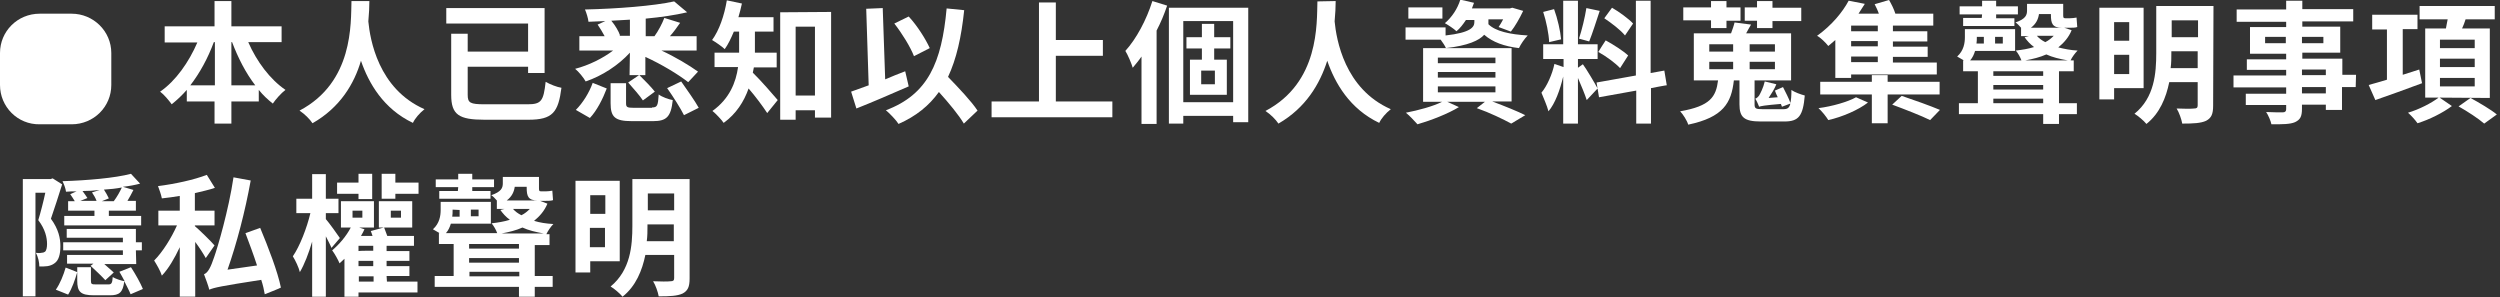 <?xml version="1.0" encoding="utf-8"?>
<!-- Generator: Adobe Illustrator 27.0.0, SVG Export Plug-In . SVG Version: 6.00 Build 0)  -->
<svg version="1.1" id="_圖層_2" xmlns="http://www.w3.org/2000/svg" xmlns:xlink="http://www.w3.org/1999/xlink" x="0px" y="0px"
	 viewBox="0 0 712 84.7" style="enable-background:new 0 0 712 84.7;" xml:space="preserve">
<rect x="0" y="0" width="712" height="84.7" fill="#333333" stroke="none"/>
<style type="text/css">
	.st0{fill:#FFFFFF;}
</style>
<g id="_圖層_1-2">
	<g>
		<path class="st0" d="M70.7,12c2.4,5.5,6.2,10.6,10.6,13.6c-1.2,0.9-2.8,2.7-3.6,3.9c-1.4-1.1-2.8-2.4-4-3.9v3.3h-7.8v6.3h-4.8
			v-6.3h-7.9v-3.3c-1.3,1.5-2.8,2.9-4.3,4.1c-0.8-1.1-2.2-2.8-3.3-3.6c4.4-3,8.2-8.4,10.6-14h-9.3V7.5h14.2V0.3h4.8v7.2h14.3V12
			H70.7z M61.2,24.3V12h-0.3c-1.7,4.6-4,8.8-6.7,12.3H61.2L61.2,24.3z M72.7,24.3c-2.7-3.5-4.9-7.8-6.6-12.3h-0.2v12.3H72.7z"/>
		<path class="st0" d="M105.2,0.3c0,1.6-0.1,3.6-0.3,5.8c0.5,5.1,2.8,19.2,16,25c-1.4,1.1-2.7,2.6-3.3,3.9
			c-8.4-4-12.6-11.3-14.8-17.7c-1.9,6.5-5.9,13.3-13.8,17.8c-0.8-1.2-2.2-2.6-3.7-3.6c15.4-8.1,14.6-24.9,14.8-31.2L105.2,0.3
			L105.2,0.3z"/>
		<path class="st0" d="M150.3,29.7c3.9,0,4.5-1,5.1-6.4c1.2,0.7,3.2,1.5,4.5,1.7c-0.9,7-2.5,9.1-9.4,9.1H138c-7.3,0-9.5-1.4-9.5-7.1
			V9.6h4.7v5.1h17.2v-8h-23.3V2.3h28v18.5h-4.7V19h-17.2v8c0,2.3,0.7,2.7,4.8,2.7H150.3L150.3,29.7z"/>
		<path class="st0" d="M179.4,15c-3.3,3.6-7.9,6.6-12.6,8.2c-0.6-1.1-2-2.8-3-3.6c3.9-1,7.9-3,10.8-5.2H165v-4.1h7.2
			c-0.6-1.1-1.3-2.3-2-3.3l2.2-1c-1.6,0.1-3.2,0.1-4.8,0.2c-0.1-1-0.6-2.6-1-3.5c9.1-0.2,19.5-1,25.4-2.3l3.7,3.1
			c-3.4,0.8-7.5,1.4-11.8,1.8v5h2.5c1.1-1.5,2.2-3.6,2.8-5.2l4.5,1.4c-0.9,1.3-1.9,2.7-2.9,3.8h7.6v4.1h-10c3.9,1.8,7.9,4.2,10.4,6
			l-2.8,3c-2.8-2.2-7.6-5.1-12.2-7.2v5.2h-1.7c1.4,1.4,3.4,3.4,4.4,4.7l-3.4,2.5c-0.9-1.4-2.8-3.5-4.2-5.1l3.1-2.1h-2.7L179.4,15
			L179.4,15z M164,31.3c2-2,3.8-4.9,4.8-7.7l4,1.6c-1.1,2.9-2.8,6.3-4.8,8.4L164,31.3L164,31.3z M185.7,30.6c1.5,0,1.7-0.5,1.9-3.7
			c0.9,0.7,2.8,1.4,4,1.6c-0.5,4.8-1.8,6-5.6,6h-6.1c-4.8,0-6-1.2-6-5.1v-5.7h4.4v5.7c0,1.1,0.3,1.3,2.1,1.3h5.3V30.6z M179.4,5.6
			c-1.8,0.1-3.5,0.2-5.3,0.3c1.1,1.3,2.1,3,2.5,4.2l-0.3,0.1h3.1V5.6L179.4,5.6z M194,23.2c1.6,2.3,3.9,5.5,5,7.5l-4.2,2.1
			c-1-2-3.1-5.3-4.8-7.7L194,23.2L194,23.2z"/>
		<path class="st0" d="M214.7,19.2c-0.1,0.5-0.2,1-0.3,1.5c2,1.9,6.1,6.6,7.1,7.8l-3,3.7c-1.3-2-3.4-4.8-5.3-7
			c-1.3,3.7-3.5,7.2-7.1,9.8c-0.6-0.9-2.3-2.7-3.2-3.4c4.9-3.5,6.7-8.2,7.3-12.5h-6.7V15h7V9H209c-0.8,1.9-1.6,3.6-2.6,5
			c-0.8-0.8-2.6-2-3.6-2.6c2-2.7,3.5-7,4.2-11.3l4.3,0.9c-0.3,1.3-0.6,2.6-1,3.9h10V9H215v6h6.2v4.2H214.7L214.7,19.2z M236.7,3.4
			v30.1h-4.6v-2.1h-5.5v2.7h-4.4V3.5L236.7,3.4L236.7,3.4z M232.1,27.2V7.6h-5.5v19.6H232.1L232.1,27.2z"/>
		<path class="st0" d="M258.8,24.6c-5,2.2-10.6,4.6-14.9,6.3l-1.5-4.8c1.4-0.5,3.1-1.1,5-1.8l-0.7-21.8l4.7-0.2l0.7,20.3
			c1.9-0.8,3.8-1.6,5.7-2.3L258.8,24.6L258.8,24.6z M274.5,35.2c-1.4-2.4-4.3-5.9-7.1-9c-2.8,3.9-6.5,6.9-11.5,9.1
			c-0.6-1-2.5-3-3.6-3.9c12-4.5,15.9-13.6,17.3-29l5,0.5c-0.8,7.7-2.2,13.9-4.6,19c3.1,3.2,6.7,7,8.4,9.6L274.5,35.2L274.5,35.2z
			 M260.3,16c-1-2.6-3.4-6.5-5.6-9.3l4.1-2c2.5,2.7,4.8,6.4,6,9L260.3,16L260.3,16z"/>
		<path class="st0" d="M316.8,28.9v4.5h-34.4v-4.5h13.5V0.7h4.8v10.7h13.4v4.5h-13.4v13H316.8L316.8,28.9z"/>
		<path class="st0" d="M332.4,1.6c-0.8,2.4-1.8,4.8-3,7.1v26.6h-4.3V16.1c-0.8,1.2-1.7,2.2-2.5,3.2c-0.3-1.1-1.4-3.7-2.1-4.8
			c3.1-3.4,6-8.8,7.7-14.2C328.2,0.3,332.4,1.6,332.4,1.6z M355.5,2.1v32.7h-4.3V33H337v2.2h-4.1v-33h22.6V2.1z M351.2,29.1V6H337
			v23.1H351.2z M345.8,13.8V17h3.6v10h-10.5V17h3.4v-3.2h-4.4v-3.2h4.4V6.8h3.5v3.8h4.6v3.2H345.8L345.8,13.8z M346,20.1h-3.9V24
			h3.9V20.1z"/>
		<path class="st0" d="M380.4,0.3c0,1.6-0.1,3.6-0.3,5.8c0.5,5.1,2.8,19.2,16,25c-1.4,1.1-2.7,2.6-3.3,3.9
			c-8.4-4-12.6-11.3-14.8-17.7c-2.1,6.6-6.1,13.4-13.9,17.9c-0.8-1.2-2.2-2.6-3.7-3.6c15.4-8.1,14.6-24.9,14.8-31.2L380.4,0.3
			L380.4,0.3z"/>
		<path class="st0" d="M423.9,6.9c2,2,6.1,2.9,11.2,3.2c-0.9,0.9-2,2.5-2.5,3.6c-4.2-0.5-7.5-1.7-9.9-3.8c-1.4,1.6-4.6,3.1-10.9,3.8
			c-0.3-0.7-0.9-1.6-1.5-2.4h-10V7.8h11.4v2.3c7.2-0.8,8.2-2.4,8.2-3.8V5.7h-2.4c-0.8,1.2-1.7,2.4-2.7,3.2c-0.7-0.7-2.4-1.8-3.3-2.3
			c2-1.7,3.6-4.1,4.4-6.7l3.9,0.9c-0.2,0.6-0.4,1.1-0.6,1.6H430l0.7-0.2l3.1,0.9c-1,2.1-2.3,4.4-3.5,5.9l-3.5-1.3
			c0.4-0.6,0.9-1.4,1.3-2.2h-4.2L423.9,6.9L423.9,6.9z M425,28.9c3.5,1.3,7.2,2.8,9.4,3.9l-4,2.4c-2.2-1.2-6.1-3.1-9.8-4.4l2.3-1.8
			h-10.7l3.3,1.5c-3.1,1.9-8,3.8-11.8,4.9c-0.8-0.9-2.3-2.5-3.3-3.3c3.6-0.7,7.7-1.8,10.3-3.1h-5.4V13.7h25.2v15.2H425L425,28.9z
			 M410.8,5.3h-9.7V2.1h9.7V5.3z M409.5,18h16.4v-1.6h-16.4V18z M409.5,22.1h16.4v-1.6h-16.4V22.1z M409.5,26.3h16.4v-1.7h-16.4
			V26.3z"/>
		<path class="st0" d="M450.8,18.3c0.8,1,3.6,5.7,4.2,6.9l-3.1,3.3c-0.5-1.6-1.6-4.2-2.5-6.3v13h-4.2V21.8c-0.9,3.8-2.3,7.7-4.2,9.9
			c-0.4-1.6-1.4-3.8-2-5.3c1.6-1.9,3.1-5.3,3.7-8.2l2.6,0.9v-2.3h-5.8v-4.2h5.7V0.2h4.2v12.4h5.6v4.2h-5.6v2.5L450.8,18.3
			L450.8,18.3z M441.2,12c-0.1-2.3-0.8-5.9-1.7-8.6l3.1-0.8c1,2.7,1.8,6.3,2,8.6L441.2,12L441.2,12z M455.6,3.1c-1,3-2.1,6.5-3,8.7
			l-2.9-0.8c0.8-2.4,1.7-6.1,2.1-8.7L455.6,3.1L455.6,3.1z M470.2,25.1v10.1H466v-9.4l-10.6,1.9l-0.7-4.2l11.2-2V0.2h4.2v20.6
			l3.9-0.7l0.7,4.2C474.8,24.2,470.2,25.1,470.2,25.1z M457.3,11.5c2.2,1.2,5,3,6.4,4.3l-2.3,3.6c-1.3-1.4-4-3.4-6.2-4.6
			C455.2,14.7,457.3,11.5,457.3,11.5z M462.8,10.1c-1.2-1.5-3.8-3.5-5.9-4.9l2.2-3c2.1,1.2,4.8,3.2,6,4.5L462.8,10.1L462.8,10.1z"/>
		<path class="st0" d="M507.8,24.8c0.7,1.4,1.7,3.3,2.1,4.5c0.2-0.8,0.3-2,0.3-3.7c0.9,0.7,2.7,1.3,3.8,1.6
			c-0.5,5.8-1.7,7.4-5.8,7.4h-6.7c-4.8,0-6.1-1.2-6.1-4.9v-6.8h-1.6c-0.7,6.4-3,10.5-13,12.6c-0.3-1.1-1.5-3-2.3-3.8
			c8.6-1.5,10.2-4.1,10.8-8.8h-6.9V9.5H493c0.4-1.1,0.8-2.2,1-3.1l4.7,0.6c-0.5,0.9-1,1.7-1.4,2.5h12.8v13.4h-10.4v6.8
			c0,1.2,0.3,1.4,2.3,1.4h5.9c1.1,0,1.7-0.3,2-1.6l-2.4,0.9c-0.1-0.2-0.2-0.5-0.3-0.8c-4.7,0.4-5.7,0.6-6.2,0.8
			c-0.2-0.5-0.7-1.7-1.1-2.3c0.4-0.1,0.8-0.5,1.1-0.9c0.3-0.5,1.2-2.2,1.6-4l3.3,0.8c-0.5,1.3-1.4,2.7-2.2,3.9l2.6-0.2
			c-0.3-0.6-0.6-1.3-0.8-1.9L507.8,24.8L507.8,24.8z M487.3,5.8h-7.9V2.1h7.9V0.3h4.4v1.8h4v3.8h-4V8h-4.4
			C487.3,7.9,487.3,5.8,487.3,5.8z M486.8,14.7h6.8v-2.1h-6.8V14.7z M486.8,19.7h6.8v-2.1h-6.8V19.7z M500.4,5.9h-3.5V2.1h3.5V0.3
			h4.4v1.9h8.2V6h-8.2v2h-4.4V5.9L500.4,5.9z M505.5,12.6h-7.2v2.1h7.2C505.5,14.7,505.5,12.6,505.5,12.6z M505.5,17.6h-7.2v2.1h7.2
			V17.6z"/>
		<path class="st0" d="M522.7,11.4c-0.7,0.6-1.4,1.2-2,1.7c-0.7-0.9-2.2-2.4-3.2-2.9c4.2-3,7.3-6.8,9-10l4.6,0.9
			c-0.6,0.9-1.2,1.9-1.8,2.8h5.8c-0.3-0.9-0.8-1.9-1.2-2.7L538,0c0.7,1.2,1.4,2.6,1.8,3.9h10.8v3.4h-11.5v1.6h9.8v2.9h-9.8v1.5h9.9
			v2.9h-9.9v1.6h12.5v3.4h-24.4v1h-4.5L522.7,11.4L522.7,11.4z M532,29.2c-2.7,2.1-7.3,4.1-11.3,5c-0.6-1-1.9-2.6-2.8-3.4
			c3.9-0.5,8.4-1.8,10.7-3.1L532,29.2L532,29.2z M537.6,26.9v8.2h-4.5v-8.2h-14.7v-3.6h14.7v-1.9h4.5v1.9h14.8v3.6
			C552.4,26.9,537.6,26.9,537.6,26.9z M534.8,7.3h-7.6v1.6h7.6C534.8,8.8,534.8,7.3,534.8,7.3z M534.8,11.7h-7.6v1.5h7.6V11.7z
			 M534.8,16.1h-7.6v1.6h7.6V16.1z M541.6,27.3c3.3,1.1,8.3,2.9,10.9,4l-2.8,2.9c-2.4-1.2-7.3-3.1-10.8-4.4L541.6,27.3L541.6,27.3z"
			/>
		<path class="st0" d="M586.4,29.4h5.1v3.1h-5.1v2.8h-4.5v-2.8h-24v-3.1h5.4v-9.1h-4.2v-3.1h0.2c-0.7-0.4-1.5-0.9-1.9-1.1
			c1.9-1.7,2.2-3.9,2.2-5.5V8.3h14.3v6.2h-11.4c-0.3,1-0.7,1.9-1.4,2.7h14.6c-0.3-0.9-1-2.1-1.6-2.8c1.8-0.2,3.6-0.5,5.2-1
			c-1.1-0.8-2-1.8-2.7-2.8l1.2-0.3h-2.2V7.9c-0.5-0.6-1.2-1.3-1.6-1.5c2.9-1,3.3-2.1,3.3-3.4V1.1h10.3v3.1c0,0.7,0,1,0.6,1h1.3
			c0.5,0,1.5-0.1,1.9-0.2c0.1,0.9,0.1,1.8,0.2,2.7c-0.5,0.2-1.4,0.2-2.1,0.2h-1.6l2.1,0.7c-0.8,2-2.2,3.6-3.8,4.9
			c1.6,0.4,3.5,0.8,5.5,0.9c-0.7,0.7-1.6,1.9-2,2.8h0.9v3.1h-4.2V29.4L586.4,29.4z M564.5,4.1h-6.4V1.8h6.4V0.2h4v1.6h6.2v2.3h-6.2
			v1.1h5.2v2.2h-14.6V5.1h5.3L564.5,4.1L564.5,4.1z M563,10.5v0.2c0,0.5,0,1.1-0.1,1.7h2.1v-1.9H563z M567.7,20.3v1.3h14.2v-1.3
			H567.7z M567.7,25.5h14.2v-1.3h-14.2V25.5z M581.9,29.4v-1.3h-14.2v1.3H581.9z M570.4,10.5h-2.2v1.9h2.2V10.5z M588.9,17.2
			c-2.3-0.4-4.4-0.9-6.1-1.7c-1.8,0.8-3.8,1.3-6,1.7H588.9L588.9,17.2z M580.7,4c-0.2,1.4-0.8,2.8-2.3,3.9h8.8h0.2h-0.1
			c-2.8,0-3.2-1.2-3.2-3.7V4H580.7L580.7,4z M580.1,10.2c0.6,0.7,1.4,1.3,2.4,1.8c1-0.5,1.7-1.1,2.4-1.8H580.1L580.1,10.2z"/>
		<path class="st0" d="M602.1,25.1v3.2h-4.2V2.2h12.6v22.9H602.1L602.1,25.1z M602.1,6.3v5.3h4.3V6.3H602.1L602.1,6.3z M606.4,21.1
			v-5.5h-4.3v5.5H606.4z M630.3,30.1c0,2.4-0.5,3.5-2,4.3c-1.5,0.7-3.7,0.8-6.8,0.8c-0.2-1.2-0.9-3.2-1.6-4.3c2,0.1,4.3,0.1,5,0
			c0.7,0,1-0.2,1-0.9v-6.6h-8.1c-0.9,4.4-2.7,8.9-6.5,11.9c-0.7-0.9-2.5-2.4-3.4-2.9c5.7-4.6,6.2-11.6,6.2-17.3V1.7h16.3L630.3,30.1
			L630.3,30.1z M625.9,19.4v-4.8h-7.5v0.6c0,1.3,0,2.7-0.2,4.2H625.9L625.9,19.4z M618.5,5.8v4.8h7.5V5.8H618.5L618.5,5.8z"/>
		<path class="st0" d="M670.9,24.8H667v6.5h-4.6v-1.5h-6.8V31c0,2.2-0.5,3.1-2,3.8c-1.4,0.6-3.5,0.6-6.7,0.6c-0.2-1-0.9-2.6-1.5-3.5
			c1.8,0.1,4,0.1,4.7,0.1s1-0.3,1-0.9v-1.2h-11.5v-3.2h11.5v-1.8h-15v-3.4h15v-1.6h-11.2v-3h11.2v-1.6h-10.3V7.7h10.3V6.2H637V2.7
			h14.1V0.2h4.6v2.4h14.5v3.5h-14.5v1.5h10.8V15h-10.8v1.7h11.4v4.6h3.9L670.9,24.8L670.9,24.8z M651,12.3v-1.8h-5.9v1.8H651z
			 M655.6,10.5v1.8h6.1v-1.8H655.6z M655.6,21.4h6.8v-1.6h-6.8V21.4z M662.4,24.8h-6.8v1.8h6.8V24.8z"/>
		<path class="st0" d="M689.8,23.7c-4.6,1.7-9.5,3.5-13.3,4.8l-1.9-4.3c1.4-0.4,3.3-0.9,5.2-1.5V8.4h-4.2V4.2h12.9v4.1h-4.2v13
			l4.7-1.5L689.8,23.7L689.8,23.7z M694.8,27.8l3.5,2.4c-2.5,1.9-6.5,3.9-9.8,4.9c-0.6-0.9-1.8-2.2-2.7-3c3.1-0.9,6.8-2.8,8.7-4.3
			h-3.8V8.1h5.9c0.2-0.9,0.3-1.8,0.5-2.6h-8V1.7h21.4v3.8h-8.3c-0.3,0.9-0.6,1.8-1,2.6h7.9v19.8L694.8,27.8L694.8,27.8z M694.9,13.7
			h9.9v-2.4h-9.9V13.7z M694.9,19.1h9.9v-2.4h-9.9V19.1z M694.9,24.6h9.9v-2.4h-9.9V24.6z M703.6,27.9c2.4,1.3,5.8,3.3,7.5,4.7
			l-3.6,2.6c-1.6-1.4-4.8-3.5-7.3-4.9L703.6,27.9L703.6,27.9z"/>
		<path class="st0" d="M17.7,52.5c-1,3.2-2.2,6.9-3.2,9.8c2.2,3,2.7,5.6,2.7,7.8c0,2.4-0.5,4.1-1.7,4.9c-0.5,0.4-1.3,0.7-2,0.8
			c-0.6,0.1-1.6,0.1-2.3,0.1c0-1.1-0.3-2.7-1-3.9c0.6,0.1,1.2,0.1,1.6,0c0.4,0,0.7-0.1,1-0.3c0.4-0.3,0.6-1.2,0.6-2.2
			c0-1.8-0.5-4.2-2.5-6.8c0.7-2.3,1.5-5.4,2-7.8h-2.8v29.5H6.5V51h7.9l0.6-0.2L17.7,52.5L17.7,52.5z M15.9,82.5
			c1.2-1.7,2.2-4.2,2.8-6.3l3.3,1.3c-0.6,2.1-1.5,4.7-2.6,6.4C19.4,83.9,15.9,82.5,15.9,82.5z M38.8,75.2h-9.1c1,0.9,2,1.8,2.7,2.4
			L30,79.8c-1-1.1-2.9-2.9-4.2-4.1l0.8-0.6h-7.5v-2.5H35v-1.3H18V69h17v-1.3H19v-2.5h19.7V69h1.7v2.3h-1.7L38.8,75.2L38.8,75.2z
			 M21.8,54.5c-1,0-2,0-3,0.1c-0.1-0.9-0.6-2.2-1-3c6.9-0.2,15-0.9,19.5-2.1l2.6,2.8c-1.5,0.4-3.1,0.7-4.9,0.9l3,0.9
			c-0.5,1-1.1,2.1-1.7,3.1h2.4V60H31v1.5h9.2v2.7H18.3v-2.7h8.6V60h-7.5v-2.7h1.9c-0.4-0.6-0.9-1.5-1.3-2L21.8,54.5L21.8,54.5z
			 M37.2,83.8c-0.4-1-1.1-2.3-1.8-3.7c-0.4,3.2-1.4,4-4.1,4h-4.5c-3.9,0-4.8-1-4.8-4.2v-3.8h3.9V80c0,0.9,0.2,1,1.4,1h3.6
			c0.8,0,1.1-0.3,1.2-2.1c0.8,0.5,2.3,1,3.4,1.2c-0.5-0.9-1-1.9-1.5-2.7l3.3-1.3c1.3,2,2.7,4.5,3.4,6.2L37.2,83.8L37.2,83.8z
			 M28.4,54.1c-1.6,0.2-3.3,0.3-4.9,0.3c0.5,0.7,1.1,1.5,1.4,2l-2,0.8h4.6c-0.3-0.8-0.8-1.7-1.3-2.4L28.4,54.1z M32.4,57.3
			c0.9-1.2,1.7-2.6,2.3-3.9c-1.6,0.3-3.3,0.5-5.1,0.6c0.5,0.8,1.1,1.8,1.4,2.5l-2,0.8L32.4,57.3L32.4,57.3z"/>
		<path class="st0" d="M58.6,73.5c-0.6-1.1-1.8-3-3-4.6v15.6h-4.4V70.4c-1.5,3.2-3.2,6.1-5.1,8.1c-0.4-1.3-1.5-3.2-2.2-4.3
			c2.4-2.4,4.9-6.4,6.5-10h-5.3V60h6.1v-4.2c-1.7,0.3-3.4,0.5-5.1,0.7c-0.2-1-0.7-2.5-1.1-3.5c4.8-0.6,10.3-1.8,13.9-3.2l2.3,3.7
			c-1.7,0.6-3.7,1-5.7,1.5v5h5.6v4.2h-5.6v0.2c1.1,0.9,4.8,4.5,5.6,5.5L58.6,73.5L58.6,73.5z M75.4,83.8c-0.2-1.2-0.5-2.6-1-4.1
			c-11.6,1.8-13.4,2.2-14.8,2.8c-0.2-0.9-1-3.1-1.5-4.4c1.1-0.4,1.9-1.9,2.9-4.9c1-2.8,4.1-13.3,5.5-22.7l4.9,0.9
			c-1.6,8.9-4,18-6.6,25.4l8.4-1.2c-1-3.1-2.2-6.3-3.3-9.2l4.2-1.5c2.3,5.5,5,12.5,5.9,17C80,82,75.4,83.8,75.4,83.8z"/>
		<path class="st0" d="M94.4,70.6c-0.3-0.8-1-2.1-1.6-3.3v17.2h-3.9V68.8c-1,3.4-2.2,6.5-3.5,8.7c-0.3-1.3-1.3-3.4-2-4.5
			c2-2.9,4-8.1,5-12.3h-4v-4.1h4.5v-7h3.9v7h3.6v4.1h-3.6v1.7c0.9,1,3.4,4.5,4,5.4L94.4,70.6L94.4,70.6z M110.2,80.2h8.7v3.1h-16.8
			v1.2h-4V73.7c-0.5,0.5-1,0.9-1.4,1.3c-0.3-0.8-1.4-2.8-2.1-3.7c2-1.7,4-4,5.3-6.5h-2.8v-7.5h9.4v7.5h-4.2l1.5,0.5
			c-0.3,0.6-0.6,1.3-1,1.9h3.3c-0.2-0.5-0.3-1-0.5-1.4l3.7-1h-1.4v-7.5h9.5v7.5h-8c0.3,0.8,0.6,1.6,0.9,2.4h7.6V70h-7.8v1.5h6.5v2.8
			h-6.5v1.5h6.5v2.8h-6.5L110.2,80.2L110.2,80.2z M102.1,55.2H96V52h6.1v-2.5h3.9v7.2h-3.9V55.2L102.1,55.2z M100.4,62h2.8v-2h-2.8
			V62z M106.3,71.4V70h-4.2v1.5C102.2,71.4,106.3,71.4,106.3,71.4z M106.3,74.3h-4.2v1.5h4.2V74.3z M102.2,80.2h4.2v-1.5h-4.2V80.2z
			 M119.2,52v3.2h-6.6v1.4h-3.9v-7.1h3.9V52H119.2z M111.3,62h2.9v-2h-2.9V62z"/>
		<path class="st0" d="M152.3,78.6h5.1v3.1h-5.1v2.8h-4.5v-2.8h-24v-3.1h5.4v-9.1H125v-3.1h0.2c-0.7-0.4-1.5-0.9-1.9-1.1
			c1.9-1.7,2.2-3.9,2.2-5.5v-2.3h14.3v6.2h-11.4c-0.3,1-0.7,1.9-1.4,2.7h14.6c-0.3-0.9-1-2.1-1.6-2.8c1.8-0.2,3.6-0.5,5.2-1
			c-1.1-0.8-2-1.8-2.7-2.8l1.2-0.3h-2.2v-2.4c-0.5-0.6-1.2-1.3-1.6-1.5c2.9-1,3.3-2.1,3.3-3.4v-1.8h10.3v3.1c0,0.7,0,1,0.6,1h1.3
			c0.5,0,1.5-0.1,1.9-0.2c0.1,0.9,0.1,1.8,0.2,2.7c-0.5,0.2-1.4,0.2-2.1,0.2h-1.6l2.1,0.8c-0.8,2-2.2,3.6-3.8,4.9
			c1.6,0.5,3.5,0.8,5.5,0.9c-0.7,0.7-1.6,2-2,2.9h0.9v3.1h-4.2L152.3,78.6L152.3,78.6z M130.5,53.3h-6.4v-2.2h6.4v-1.6h4v1.6h6.2
			v2.2h-6.2v1.1h5.2v2.2h-14.6v-2.2h5.3L130.5,53.3L130.5,53.3z M128.9,59.7V60c0,0.5,0,1.1-0.1,1.7h2.1v-1.9L128.9,59.7L128.9,59.7
			z M133.6,69.5v1.3h14.2v-1.3H133.6z M133.6,74.8h14.2v-1.3h-14.2V74.8z M147.9,78.7v-1.3h-14.2v1.3H147.9z M136.3,59.7h-2.2v1.9
			h2.2V59.7z M154.9,66.5c-2.3-0.4-4.4-0.9-6.1-1.7c-1.8,0.8-3.8,1.3-6,1.7H154.9L154.9,66.5z M146.6,53.2c-0.2,1.4-0.8,2.8-2.3,3.9
			h8.8h0.2h-0.1c-2.8,0-3.2-1.2-3.2-3.7v-0.2H146.6L146.6,53.2z M146.1,59.5c0.6,0.7,1.4,1.3,2.4,1.8c1-0.5,1.7-1.1,2.4-1.8H146.1z"
			/>
		<path class="st0" d="M168.1,74.4v3.2h-4.2V51.5h12.6v22.9H168.1L168.1,74.4z M168.1,55.6v5.3h4.3v-5.3H168.1z M172.3,70.4v-5.5
			H168v5.5H172.3z M196.4,79.3c0,2.4-0.5,3.5-2,4.3c-1.5,0.7-3.7,0.8-6.8,0.8c-0.2-1.2-0.9-3.2-1.6-4.3c2,0.1,4.3,0.1,5,0
			c0.7,0,1-0.2,1-0.9v-6.6h-8.2c-0.9,4.4-2.7,8.9-6.5,11.9c-0.7-0.9-2.5-2.4-3.4-2.9c5.7-4.7,6.2-11.7,6.2-17.3V51h16.3V79.3
			L196.4,79.3z M191.9,68.7v-4.8h-7.5v0.6c0,1.3,0,2.7-0.2,4.2H191.9L191.9,68.7z M184.5,55.1v4.8h7.5v-4.8H184.5z"/>
		<path class="st0" d="M11.3,3.9h9.1c6.2,0,11.3,5,11.3,11.2v9.1c0,6.2-5,11.2-11.3,11.2h-9.1C5,35.5,0,30.4,0,24.2v-9.1
			C0,8.9,5,3.9,11.3,3.9z"/>
	</g>
</g>
</svg>
